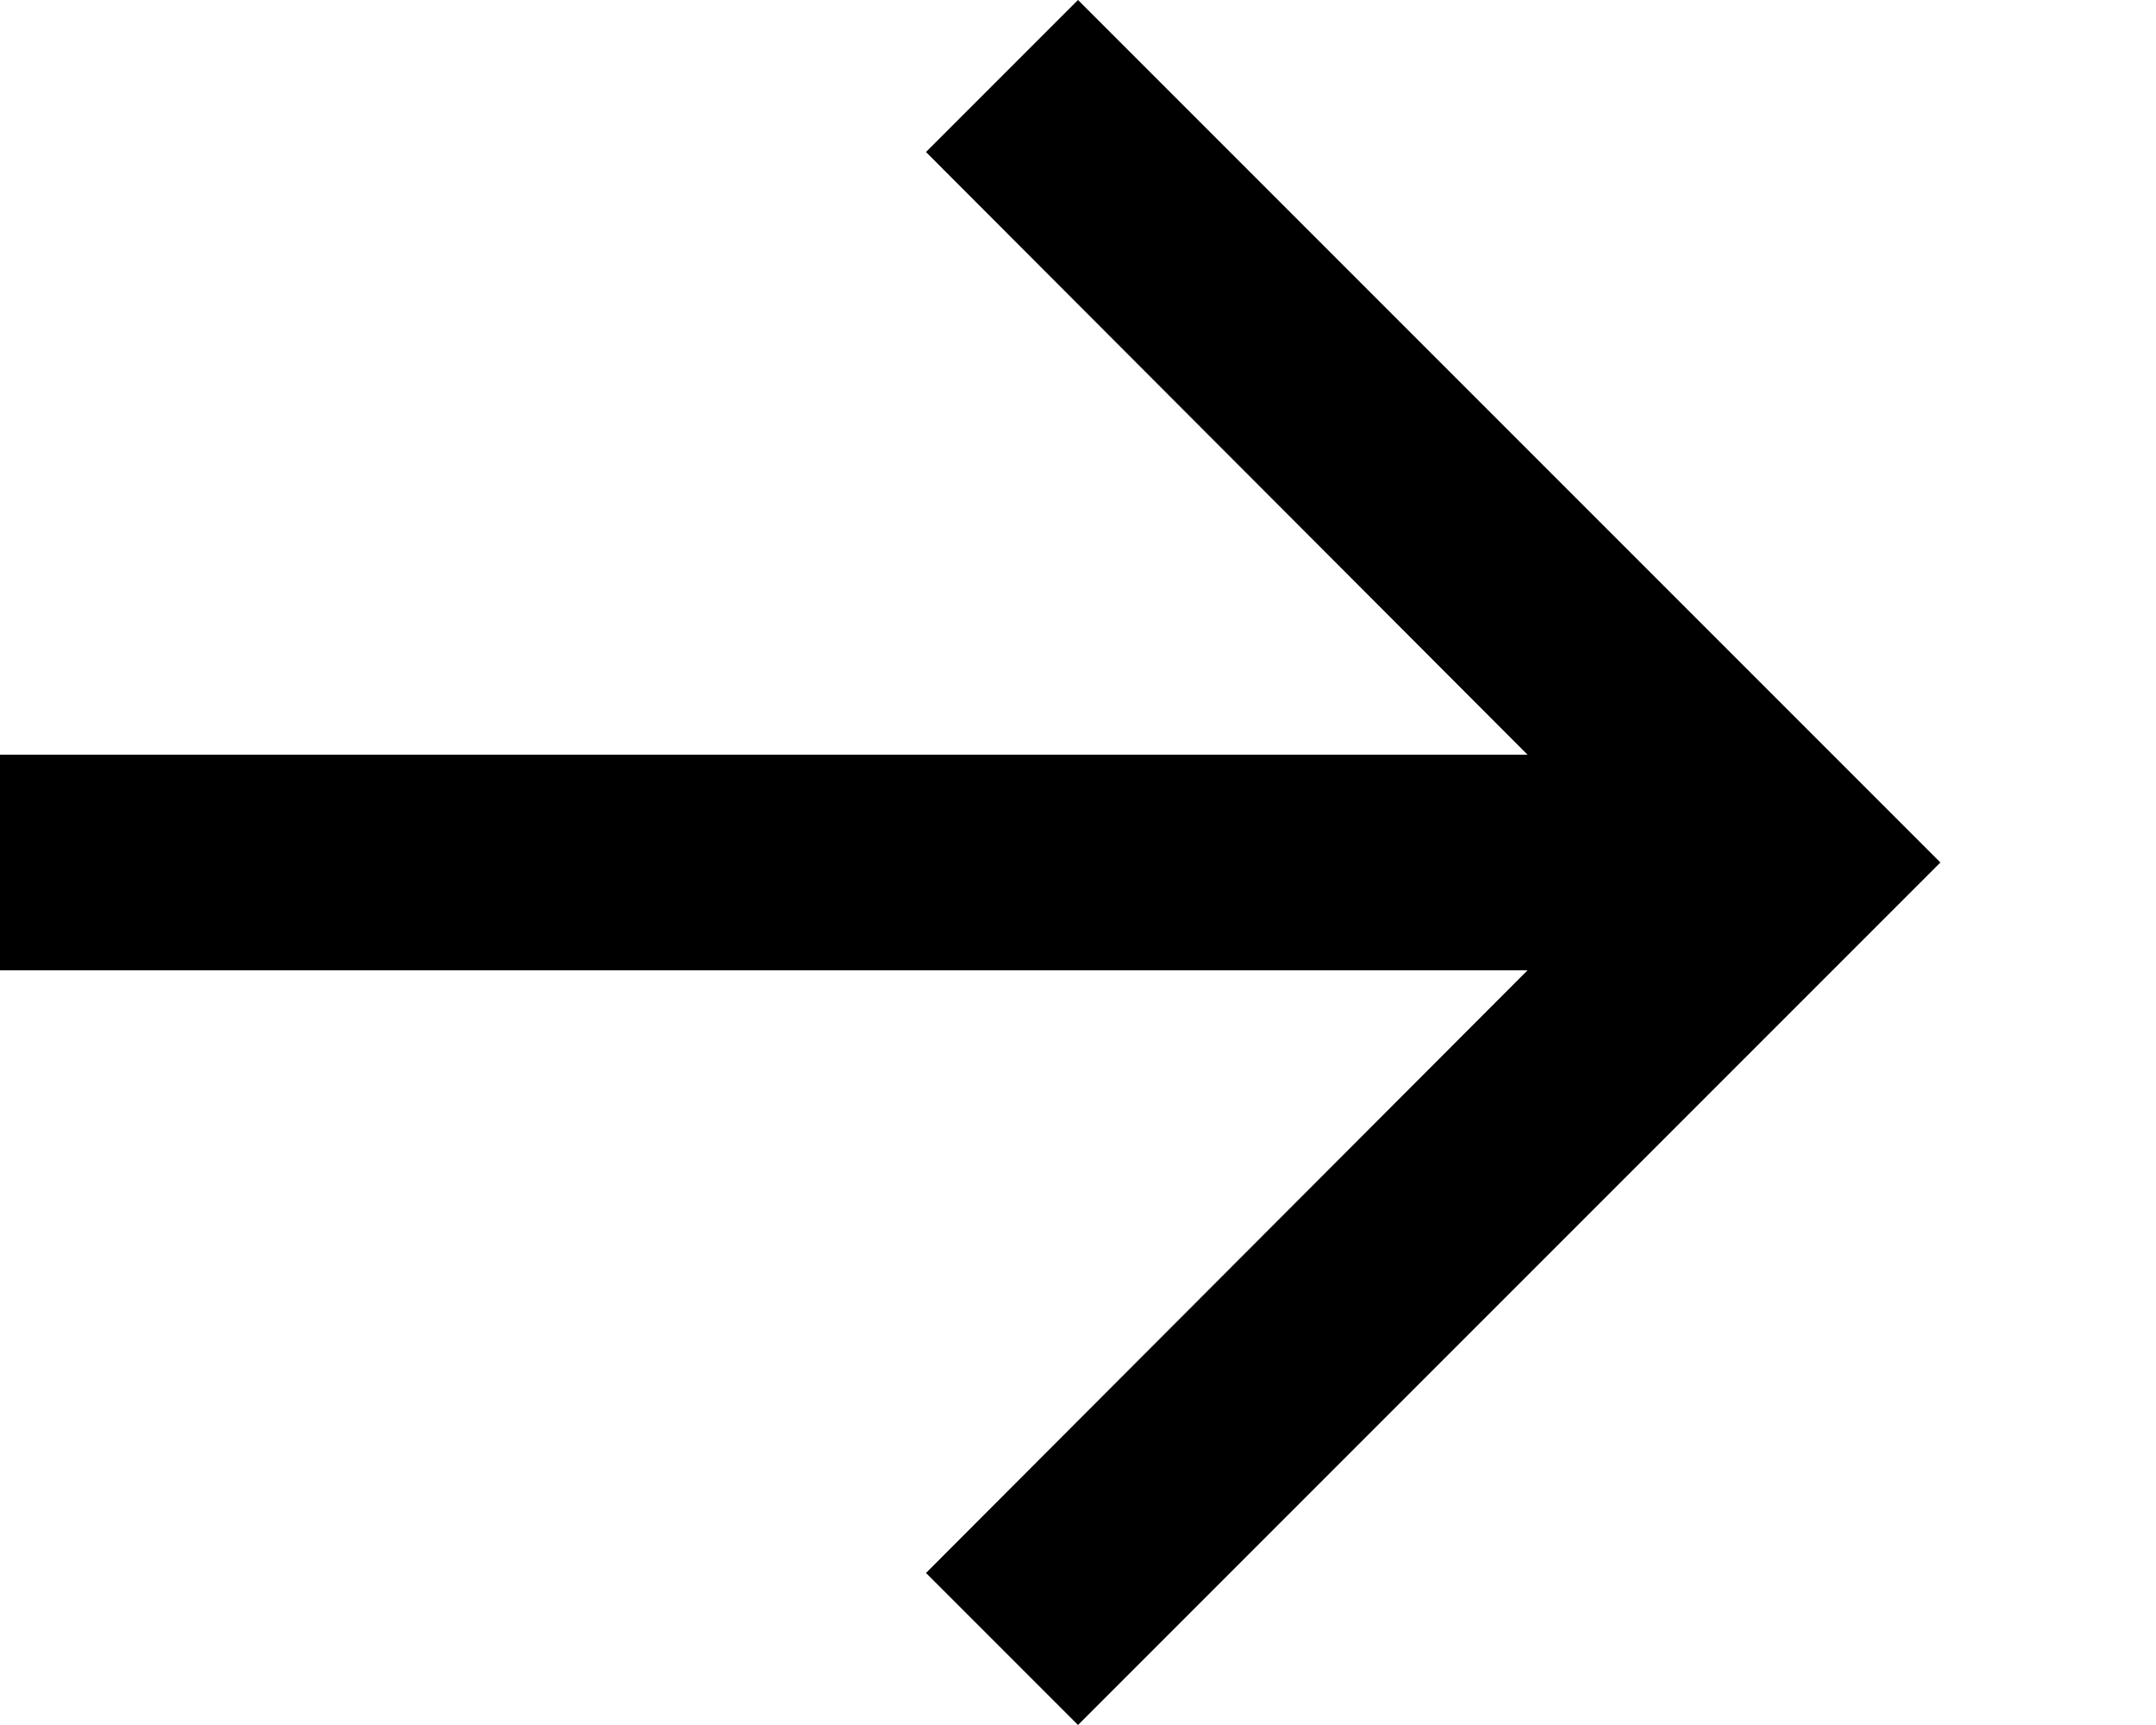 <svg width="20" height="16" viewBox="0 0 20 16" fill="none" xmlns="http://www.w3.org/2000/svg">
  <path d="M10 0L8.59 1.41L14.17 7H0V9H14.17L8.59 14.59L10 16L18 8L10 0Z" fill="currentColor"/>
</svg>

